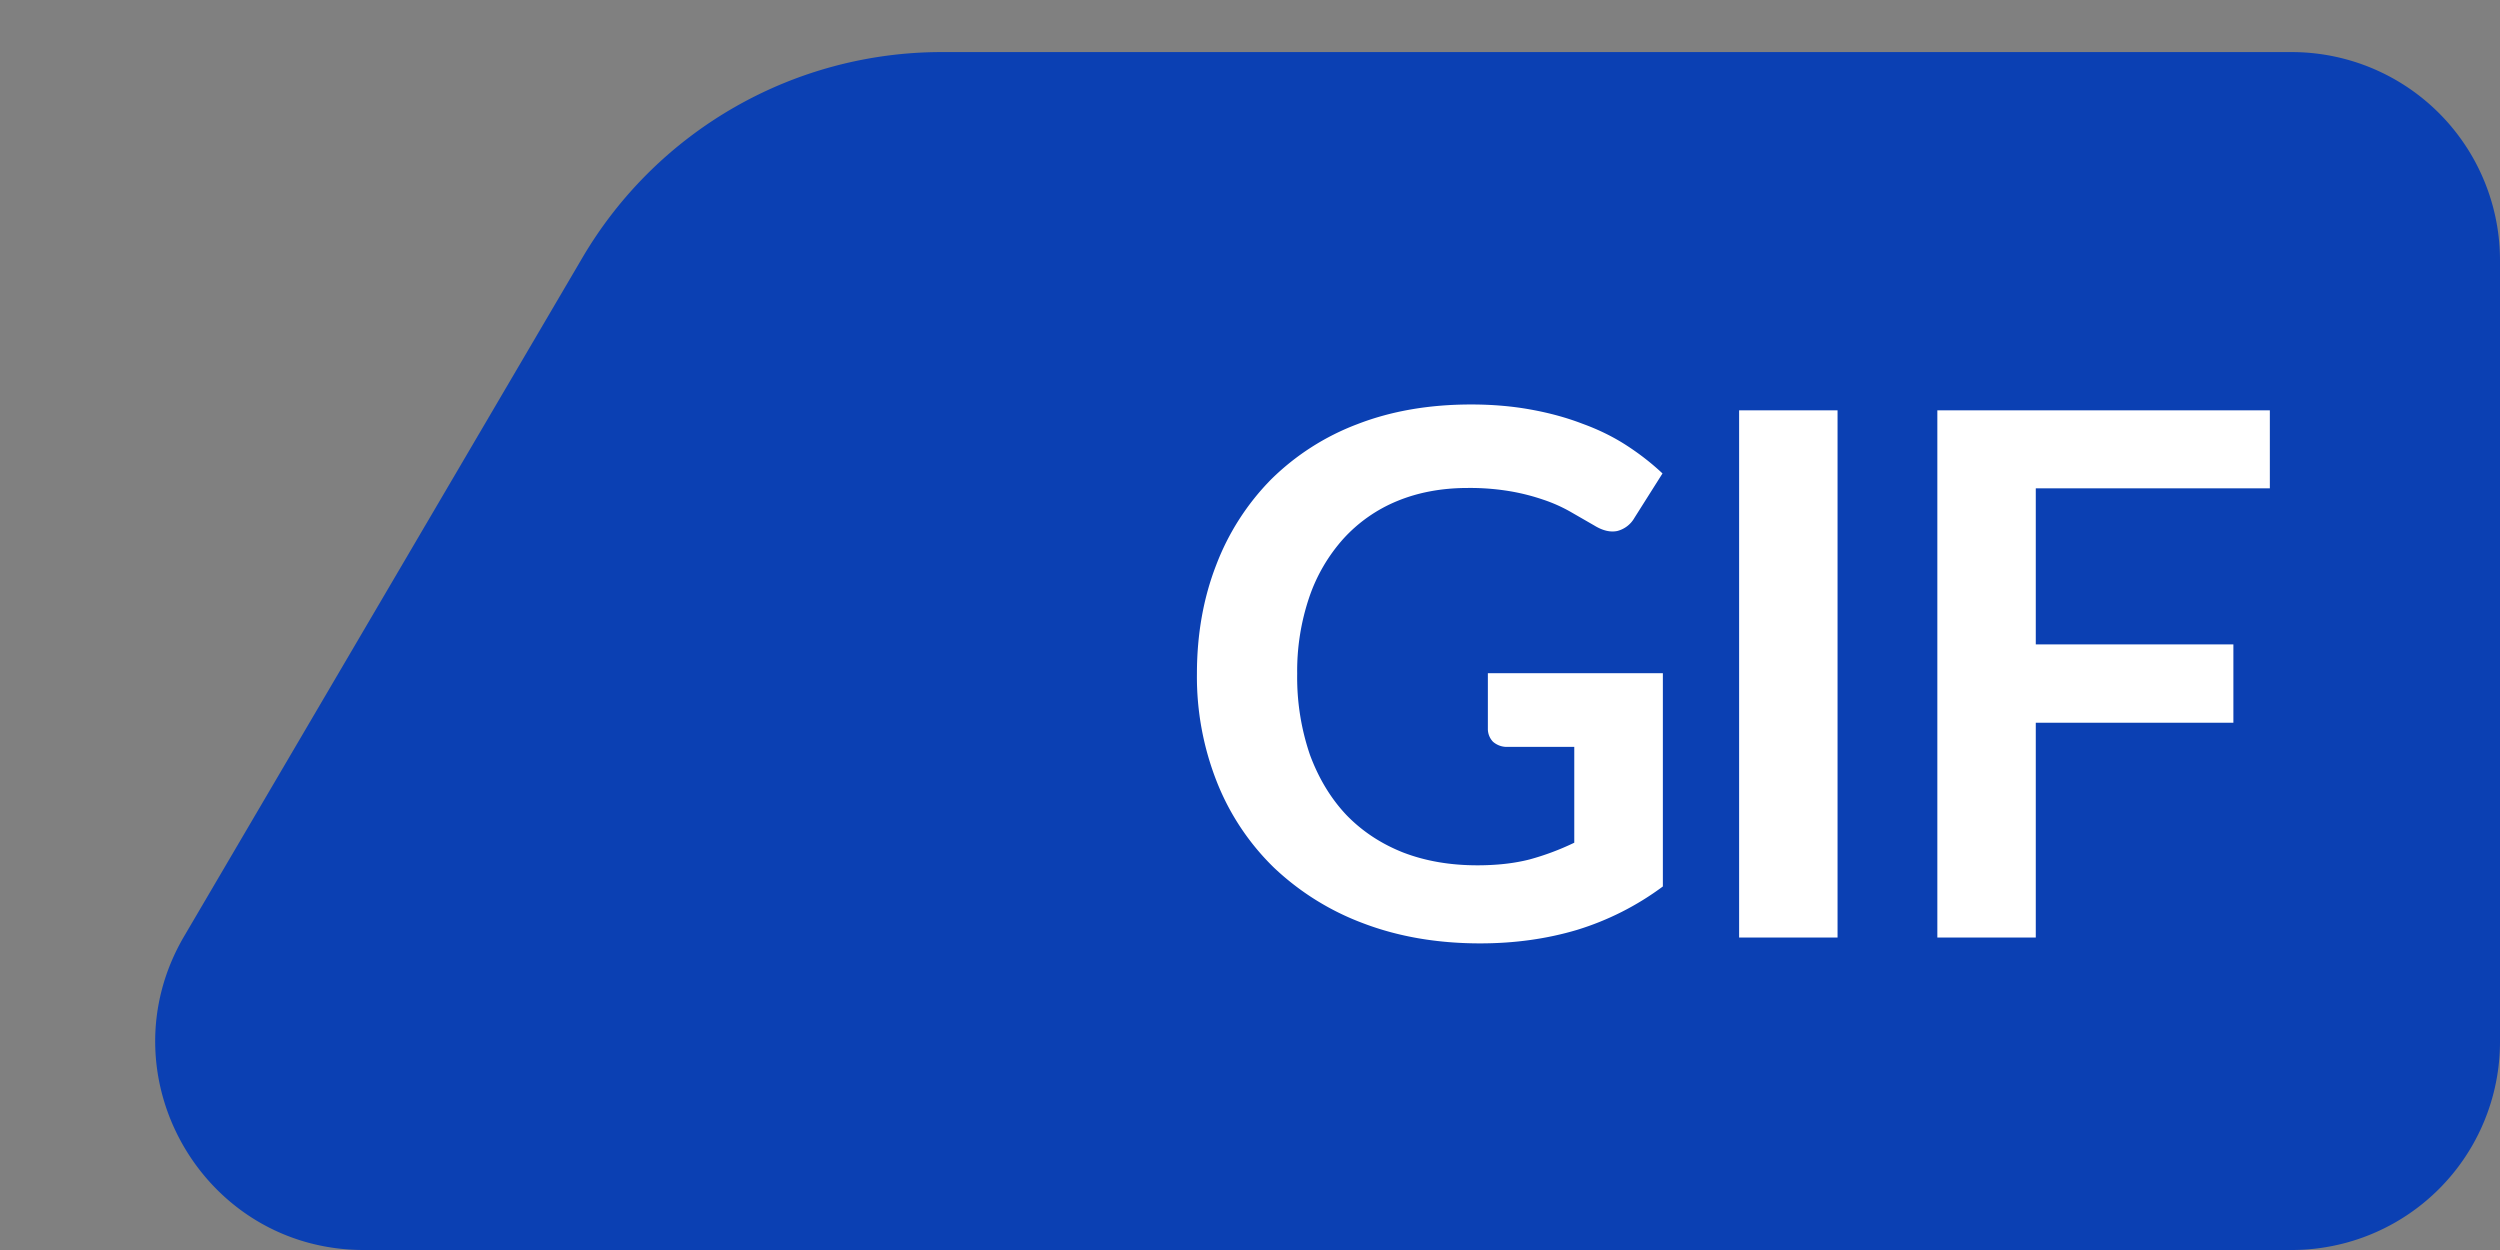 <svg width="48" height="24" fill="none" xmlns="http://www.w3.org/2000/svg"><rect width="100%" height="100%" fill="#808080" stroke="none"/><g clip-path="url(#clip0)"><path d="M6.986 24c-3.092 0-5.015-3.358-3.45-6.025L11.181 4.95a8 8 0 016.9-3.95H44a4 4 0 014 4v15a4 4 0 01-4 4H6.985z" fill="#0B40B3"/><path d="M31.927 17.02a5.42 5.42 0 01-1.645.833c-.579.173-1.2.26-1.862.26-.826 0-1.575-.13-2.247-.386a5.068 5.068 0 01-1.715-1.07 4.713 4.713 0 01-1.092-1.639 5.494 5.494 0 01-.385-2.079c0-.76.124-1.458.371-2.093a4.746 4.746 0 011.05-1.638 4.739 4.739 0 011.659-1.064c.649-.252 1.377-.378 2.184-.378.41 0 .793.033 1.148.098.36.065.69.156.994.273.308.112.588.25.84.413.252.163.483.343.693.54l-.539.853a.529.529 0 01-.329.252c-.135.028-.282-.007-.441-.105l-.462-.266a2.94 2.94 0 00-.518-.23 4.086 4.086 0 00-.637-.162 4.63 4.63 0 00-.812-.063c-.5 0-.952.084-1.358.252a2.871 2.871 0 00-1.029.721 3.25 3.25 0 00-.658 1.127 4.417 4.417 0 00-.231 1.47 4.6 4.6 0 00.245 1.554c.168.453.401.838.7 1.155.303.313.667.553 1.092.721.425.163.898.245 1.421.245.373 0 .707-.037 1.001-.112.294-.08.581-.187.861-.322v-1.84h-1.274a.404.404 0 01-.287-.099.356.356 0 01-.098-.252v-1.064h3.36v4.095zM35.281 18h-1.89V7.878h1.89V18zM43.581 7.878v1.498h-4.494v2.996h3.794v1.505h-3.794V18h-1.89V7.878h6.384z" fill="#fff"/></g><defs><clipPath id="clip0"><path fill="#fff" d="M0 0h48v24H0z"/></clipPath></defs></svg>